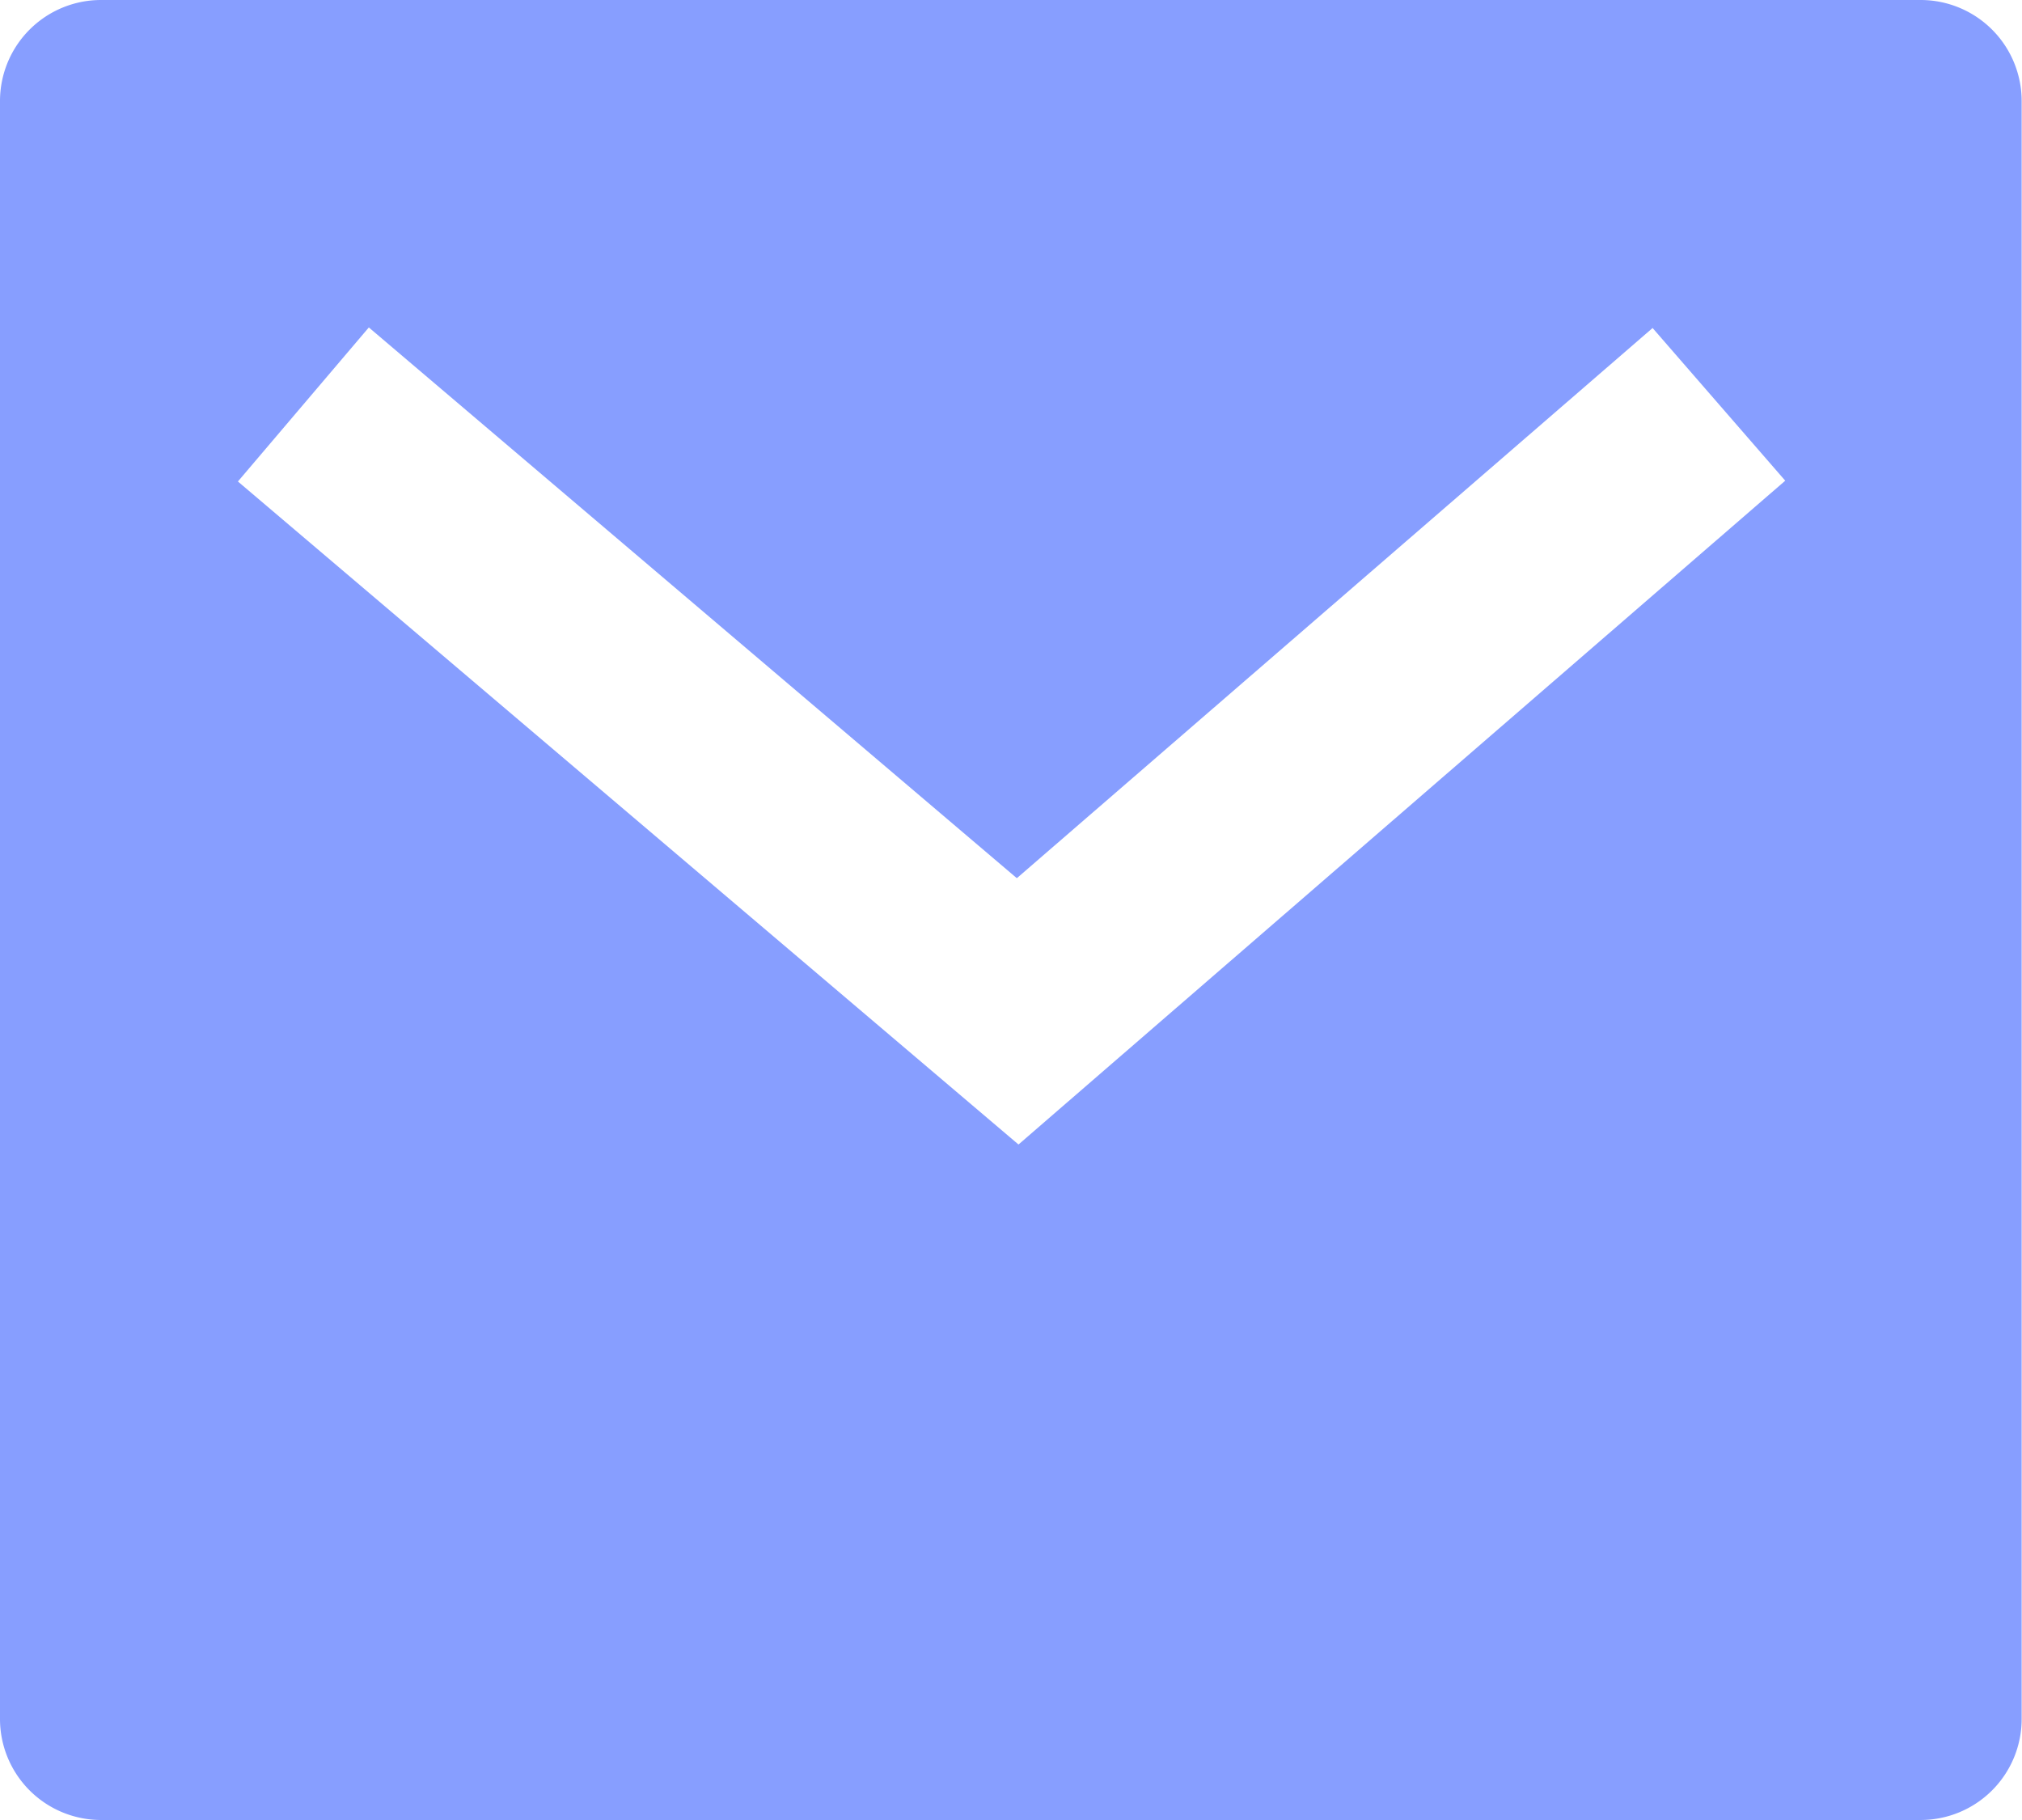 <svg xmlns="http://www.w3.org/2000/svg" width="17.669" height="15.902" viewBox="0 0 17.669 15.902">
  <path id="Path_209559" data-name="Path 209559" d="M2.883,3h15.9a.883.883,0,0,1,.883.883V18.019a.883.883,0,0,1-.883.883H2.883A.883.883,0,0,1,2,18.019V3.883A.883.883,0,0,1,2.883,3Zm8,7.671L5.223,5.861,4.079,7.207,10.9,13l6.7-5.8L16.441,5.866l-5.553,4.805Z" transform="translate(-2 -3)" fill="#879eff"/>
</svg>

